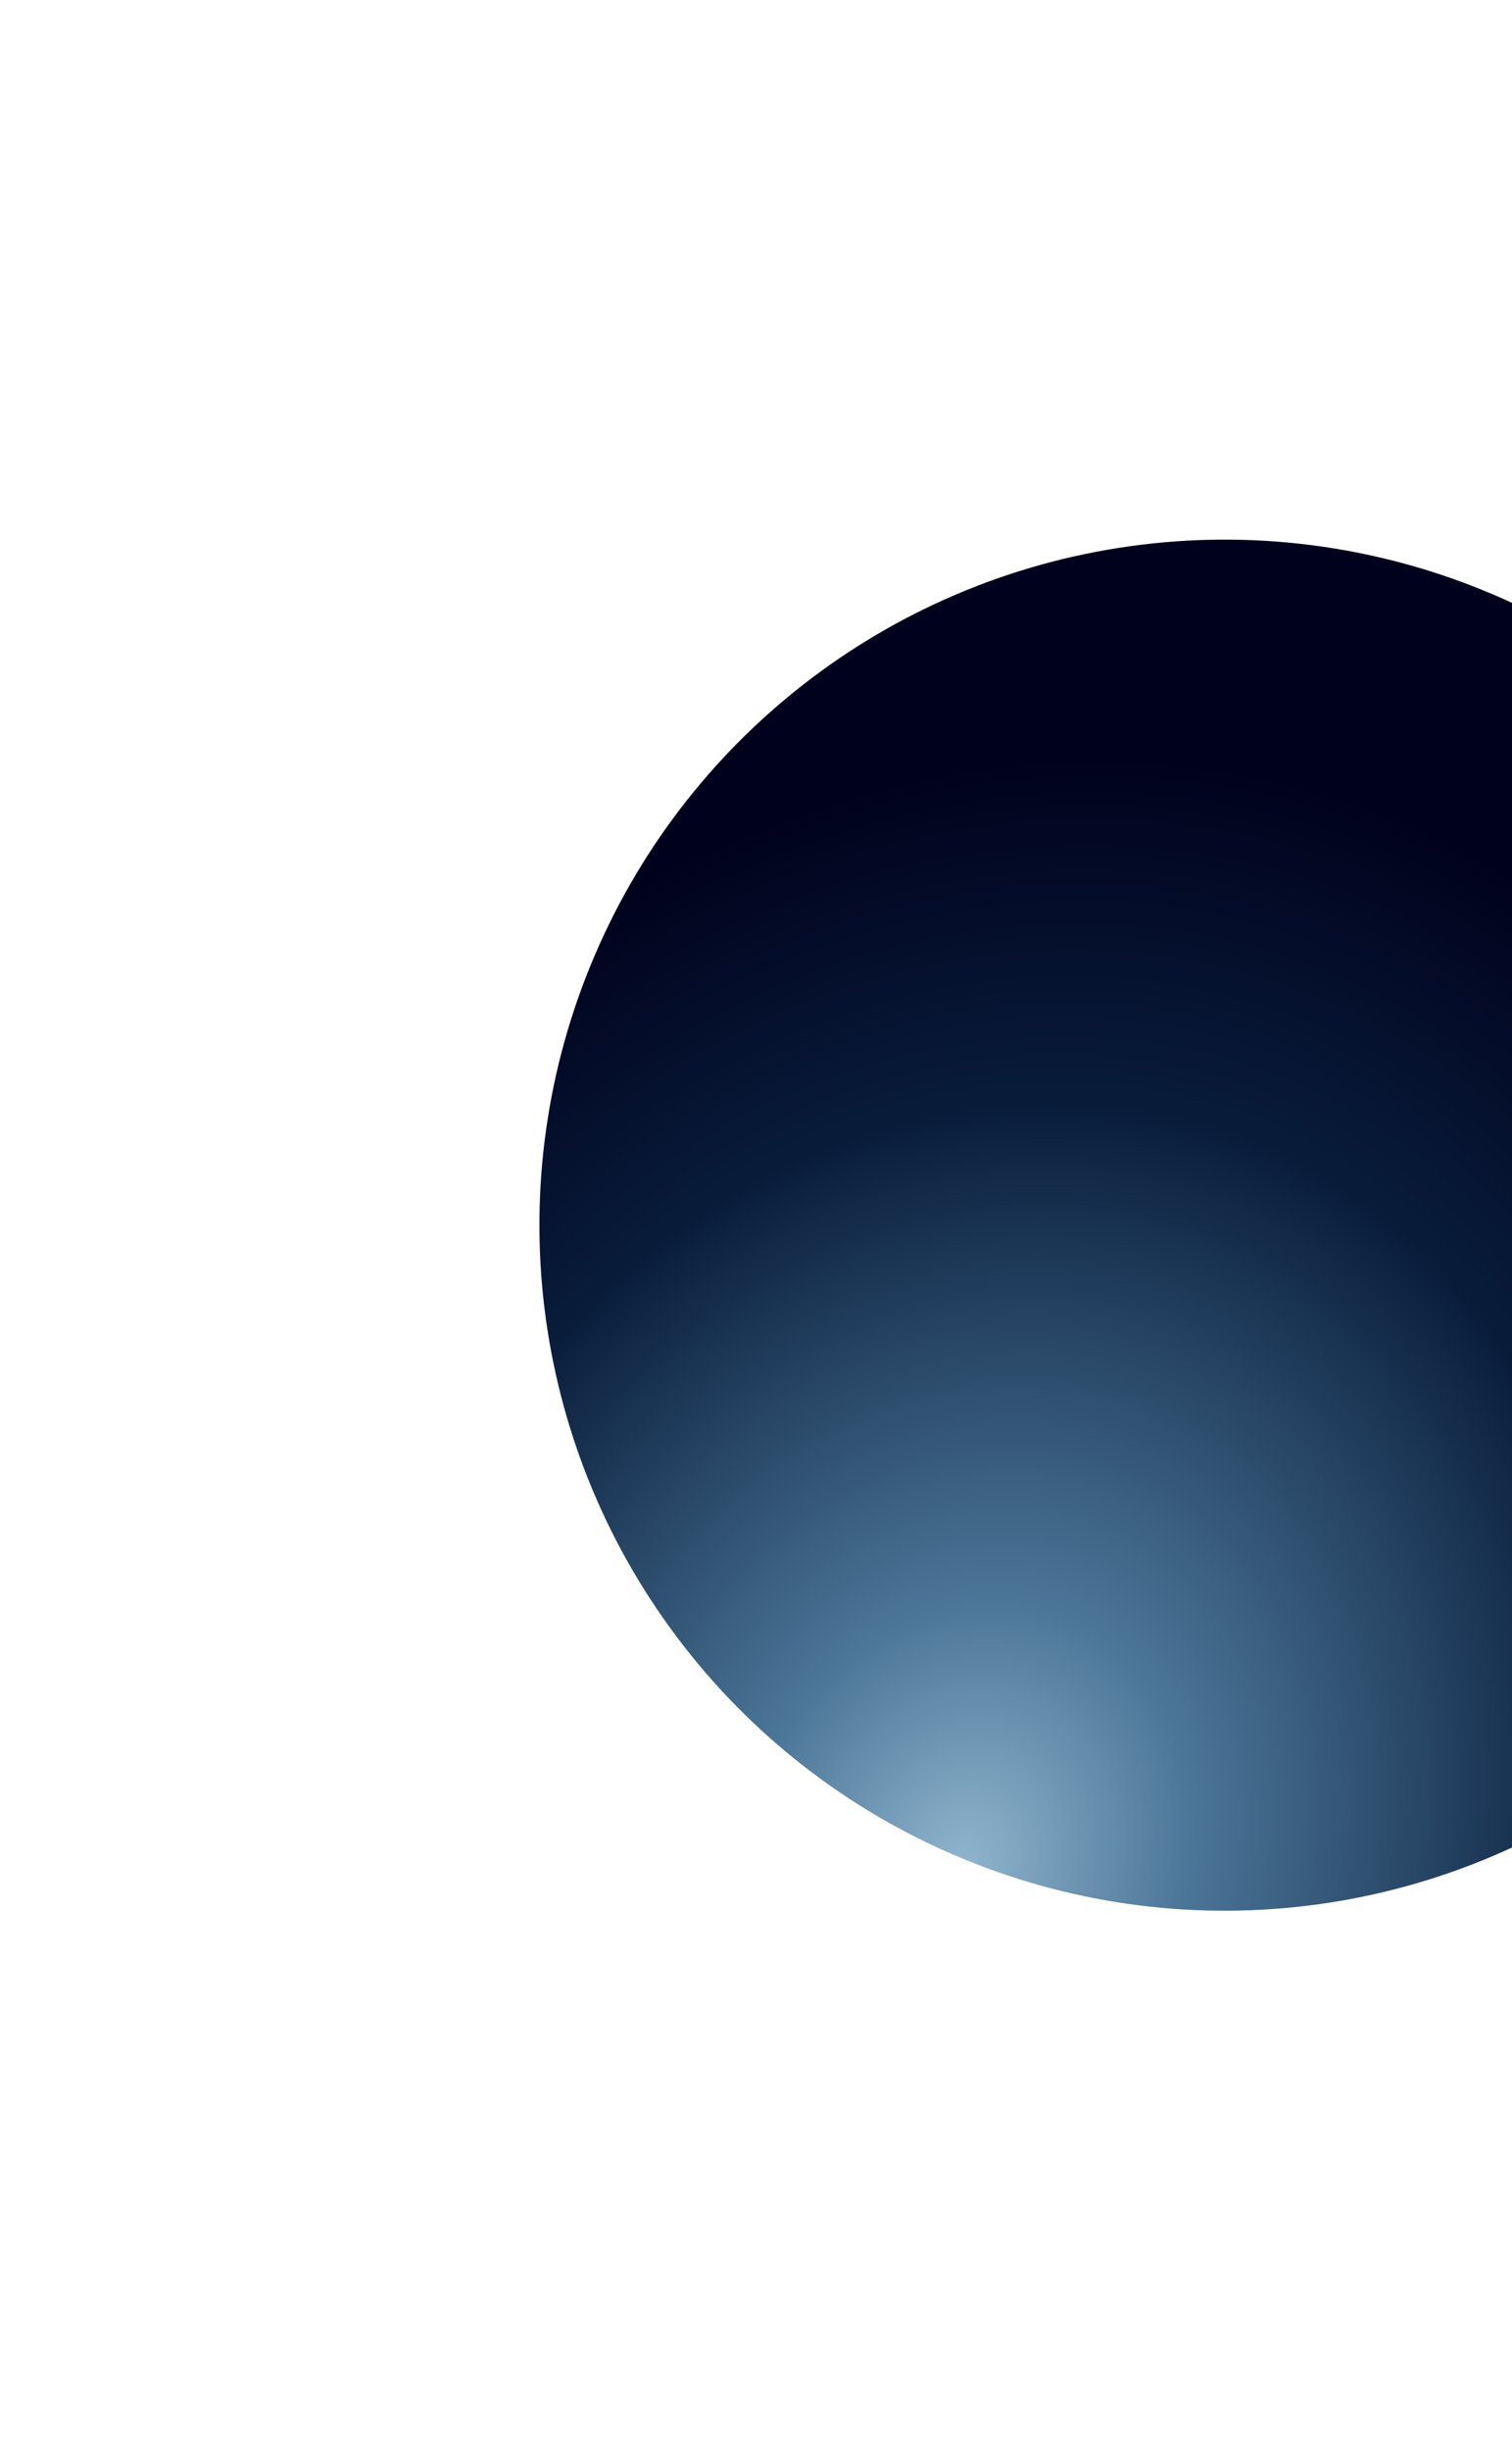 <svg width="1438" height="2329" viewBox="0 0 1438 2329" fill="none" xmlns="http://www.w3.org/2000/svg">
<g filter="url(#filter0_f_1_560)">
<circle cx="651.805" cy="651.805" r="651.805" transform="matrix(-0.926 -0.377 -0.377 0.926 2014 806.829)" fill="url(#paint0_radial_1_560)"/>
</g>
<defs>
<filter id="filter0_f_1_560" x="0.535" y="0.648" width="2327.85" height="2327.85" filterUnits="userSpaceOnUse" color-interpolation-filters="sRGB">
<feFlood flood-opacity="0" result="BackgroundImageFix"/>
<feBlend mode="normal" in="SourceGraphic" in2="BackgroundImageFix" result="shape"/>
<feGaussianBlur stdDeviation="255.974" result="effect1_foregroundBlur_1_560"/>
</filter>
<radialGradient id="paint0_radial_1_560" cx="0" cy="0" r="1" gradientUnits="userSpaceOnUse" gradientTransform="translate(651.805 1303.61) rotate(-90) scale(1079.24 900.097)">
<stop stop-color="#90B5CD"/>
<stop offset="0.235" stop-color="#4C7698"/>
<stop offset="0.682" stop-color="#081C3A"/>
<stop offset="1" stop-color="#00011C"/>
</radialGradient>
</defs>
</svg>
